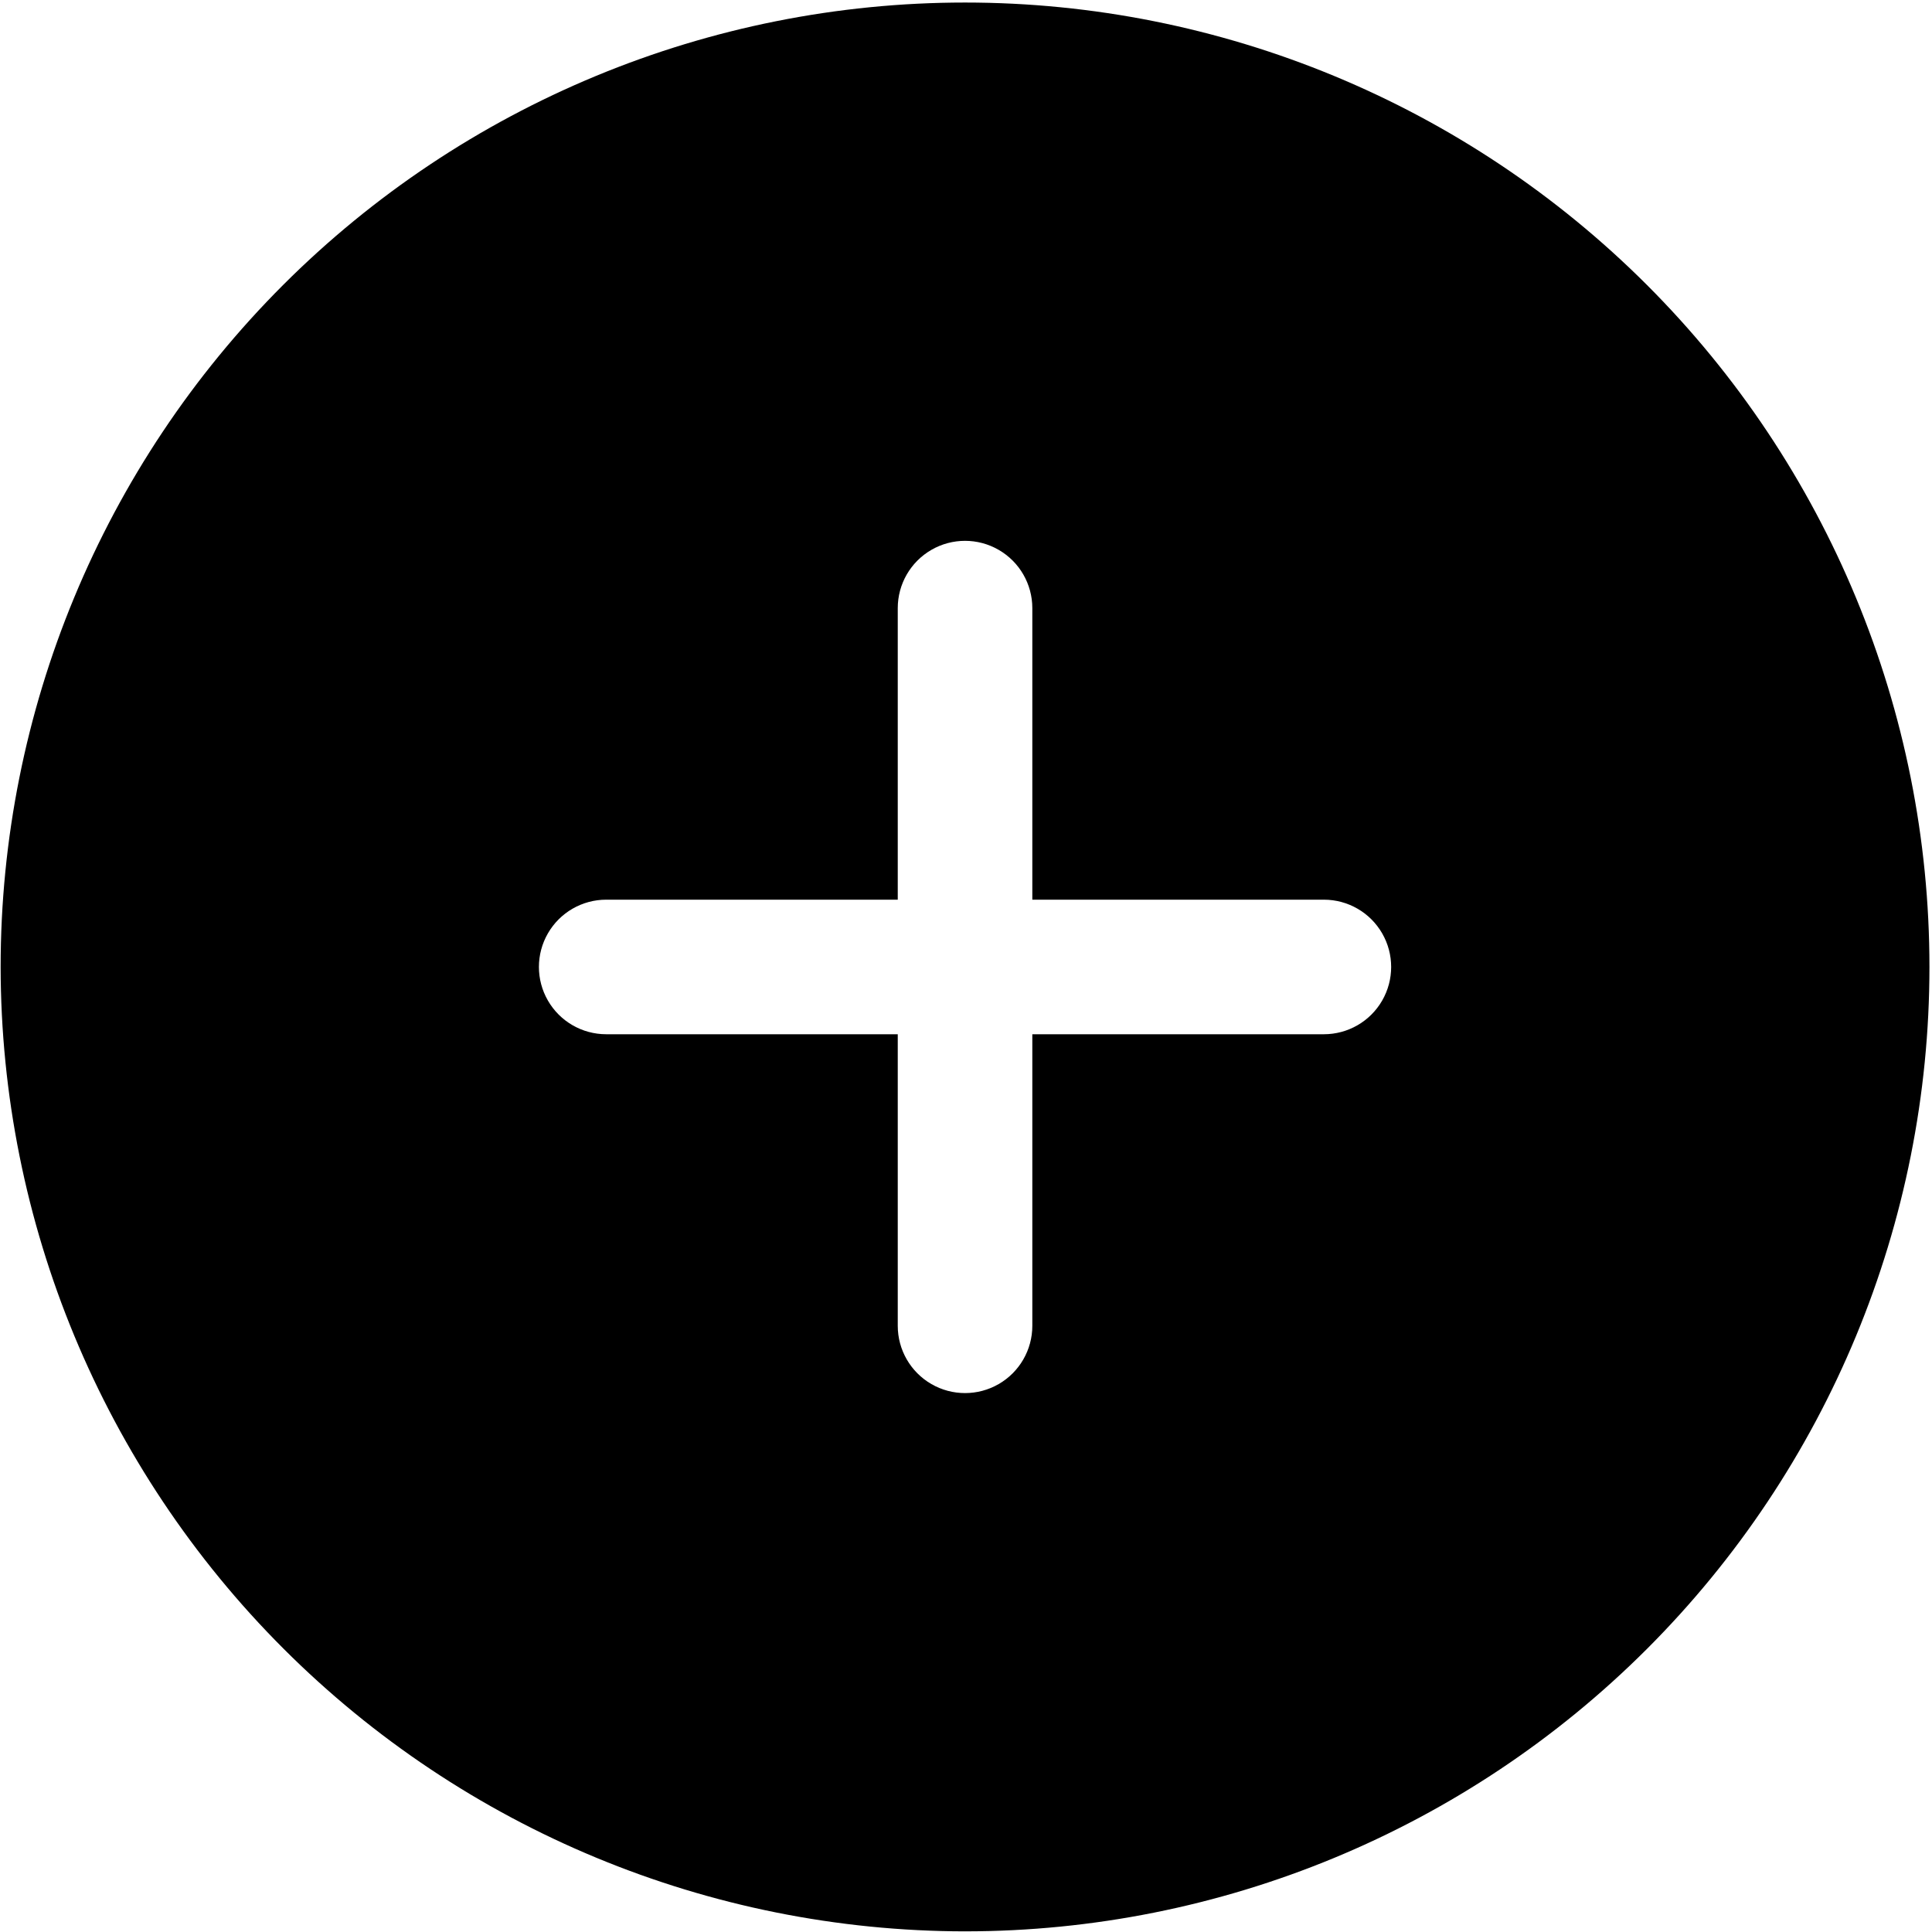 <svg width="189" height="189" viewBox="0 0 189 189" fill="none" xmlns="http://www.w3.org/2000/svg">
<g clip-path="url(#clip0_18_4)">
<path d="M94.406 188.936C119.427 188.936 143.422 178.997 161.118 161.304C178.811 143.611 188.75 119.615 188.75 94.592C188.75 69.569 178.811 45.576 161.118 27.88C143.424 10.188 119.429 0.248 94.406 0.248C69.383 0.248 45.39 10.188 27.694 27.88C10.001 45.574 0.062 69.569 0.062 94.592C0.09 119.606 10.038 143.585 27.724 161.274C45.411 178.961 69.391 188.909 94.407 188.937L94.406 188.936ZM59.302 88.012H87.824V59.49C87.824 57.138 89.079 54.965 91.115 53.79C93.151 52.614 95.661 52.614 97.697 53.79C99.733 54.965 100.988 57.138 100.988 59.49V88.012H129.51C131.862 88.012 134.035 89.267 135.21 91.303C136.386 93.339 136.386 95.849 135.21 97.885C134.035 99.921 131.862 101.176 129.51 101.176H100.988V129.698C100.988 132.05 99.733 134.223 97.697 135.398C95.661 136.574 93.151 136.574 91.115 135.398C89.079 134.223 87.824 132.05 87.824 129.698V101.176H59.302C56.95 101.176 54.777 99.921 53.602 97.885C52.426 95.849 52.426 93.339 53.602 91.303C54.777 89.267 56.95 88.012 59.302 88.012Z" fill="black"/>
</g>
<defs>
<clipPath id="clip0_18_4">
<rect width="189" height="189" fill="white"/>
</clipPath>
</defs>
</svg>
